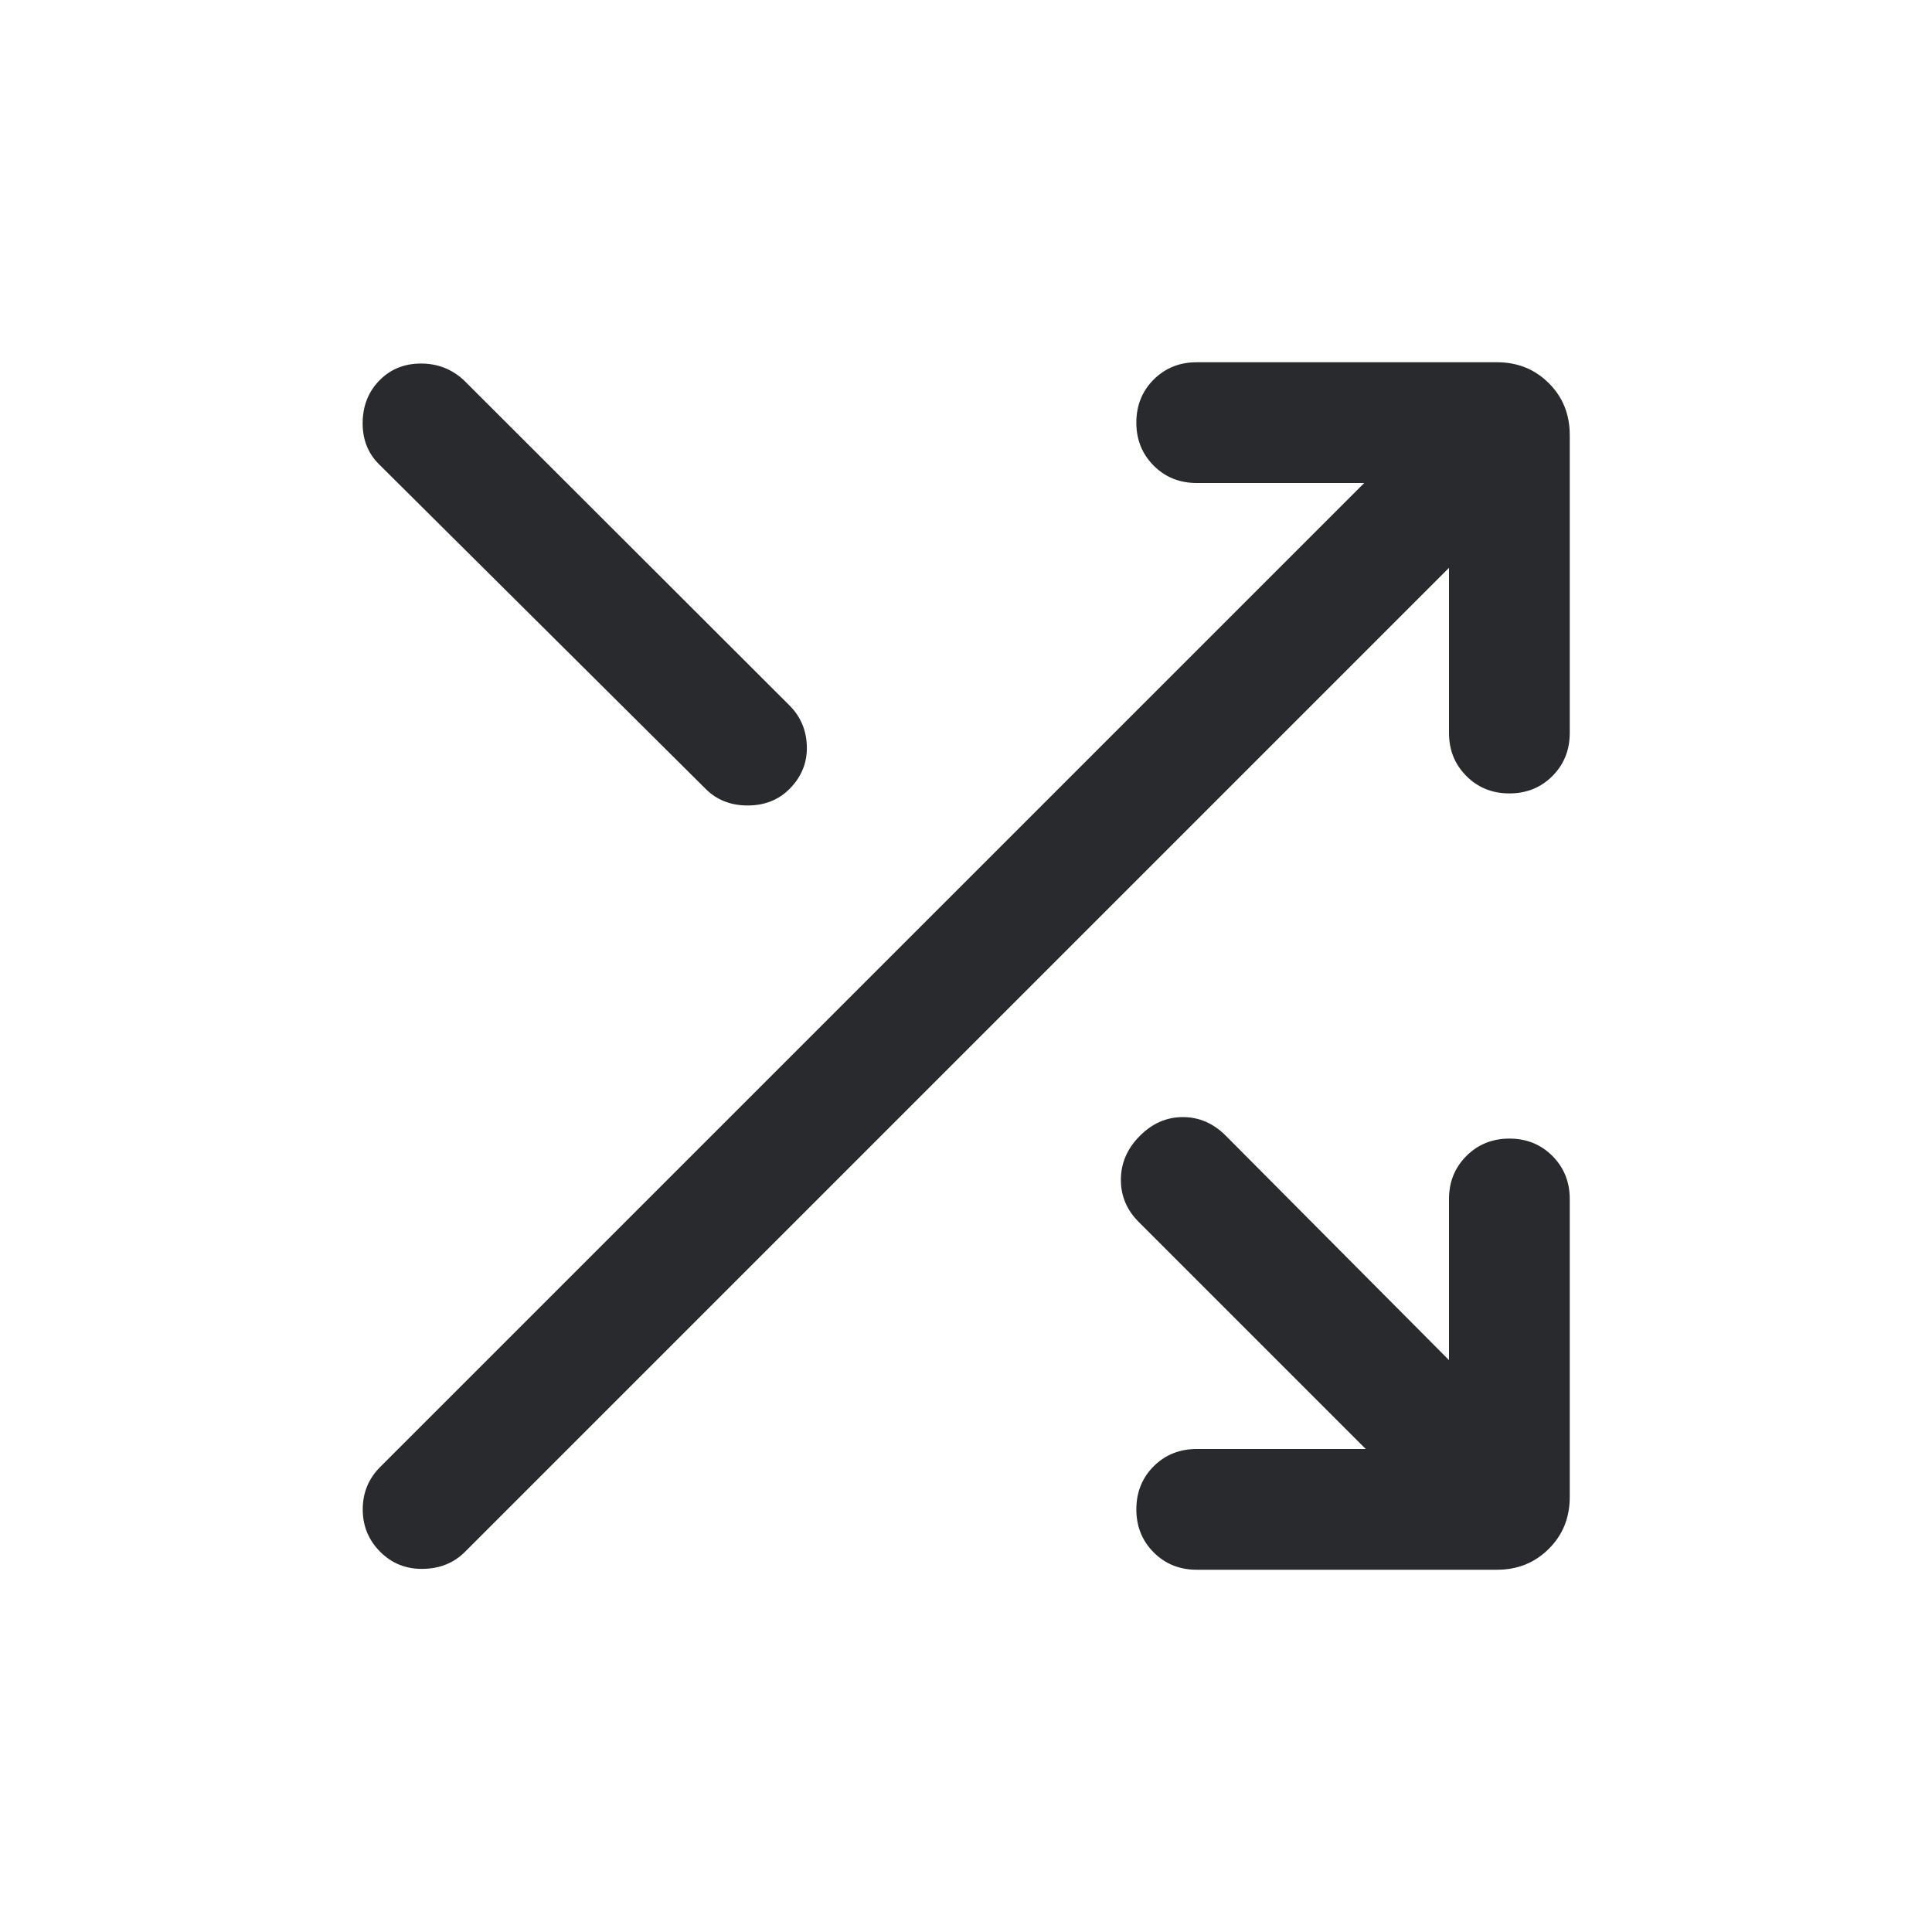<svg width="24" height="24" viewBox="0 0 24 24" fill="none" xmlns="http://www.w3.org/2000/svg">
<mask id="mask0_831_251" style="mask-type:alpha" maskUnits="userSpaceOnUse" x="0" y="0" width="24" height="24">
<rect width="24" height="24" fill="#D9D9D9"/>
</mask>
<g mask="url(#mask0_831_251)">
<path d="M14.866 19.5C14.653 19.5 14.475 19.428 14.331 19.284C14.188 19.14 14.116 18.962 14.116 18.75C14.116 18.537 14.188 18.359 14.331 18.215C14.475 18.072 14.653 18 14.866 18H16.966L14.145 15.179C13.996 15.03 13.922 14.854 13.924 14.649C13.926 14.444 14.005 14.265 14.16 14.11C14.315 13.954 14.493 13.877 14.694 13.877C14.896 13.877 15.074 13.954 15.229 14.11L18 16.896V14.894C18 14.682 18.072 14.504 18.216 14.36C18.36 14.216 18.538 14.144 18.75 14.144C18.963 14.144 19.141 14.216 19.285 14.36C19.428 14.504 19.5 14.682 19.5 14.894V18.596C19.5 18.852 19.414 19.067 19.24 19.24C19.067 19.413 18.852 19.5 18.596 19.5H14.866ZM4.723 19.277C4.578 19.132 4.506 18.956 4.506 18.75C4.506 18.544 4.578 18.368 4.723 18.223L16.947 6H14.866C14.653 6 14.475 5.928 14.331 5.784C14.188 5.64 14.116 5.462 14.116 5.25C14.116 5.037 14.188 4.859 14.331 4.715C14.475 4.572 14.653 4.5 14.866 4.5H18.596C18.852 4.5 19.067 4.587 19.24 4.76C19.414 4.933 19.5 5.148 19.5 5.404V9.106C19.5 9.318 19.428 9.496 19.285 9.64C19.141 9.784 18.962 9.856 18.75 9.856C18.537 9.856 18.359 9.784 18.216 9.64C18.072 9.496 18 9.318 18 9.106V7.054L5.777 19.277C5.639 19.415 5.465 19.486 5.255 19.489C5.045 19.493 4.868 19.422 4.723 19.277ZM4.708 5.767C4.569 5.629 4.502 5.455 4.505 5.245C4.508 5.036 4.579 4.862 4.716 4.723C4.853 4.585 5.024 4.516 5.23 4.516C5.436 4.516 5.613 4.585 5.762 4.723L9.808 8.764C9.946 8.902 10.018 9.072 10.023 9.273C10.028 9.474 9.957 9.65 9.808 9.8C9.672 9.937 9.498 10.006 9.287 10.006C9.077 10.006 8.902 9.937 8.764 9.798L4.708 5.767Z" fill="#292A2E"/>
</g>
</svg>

